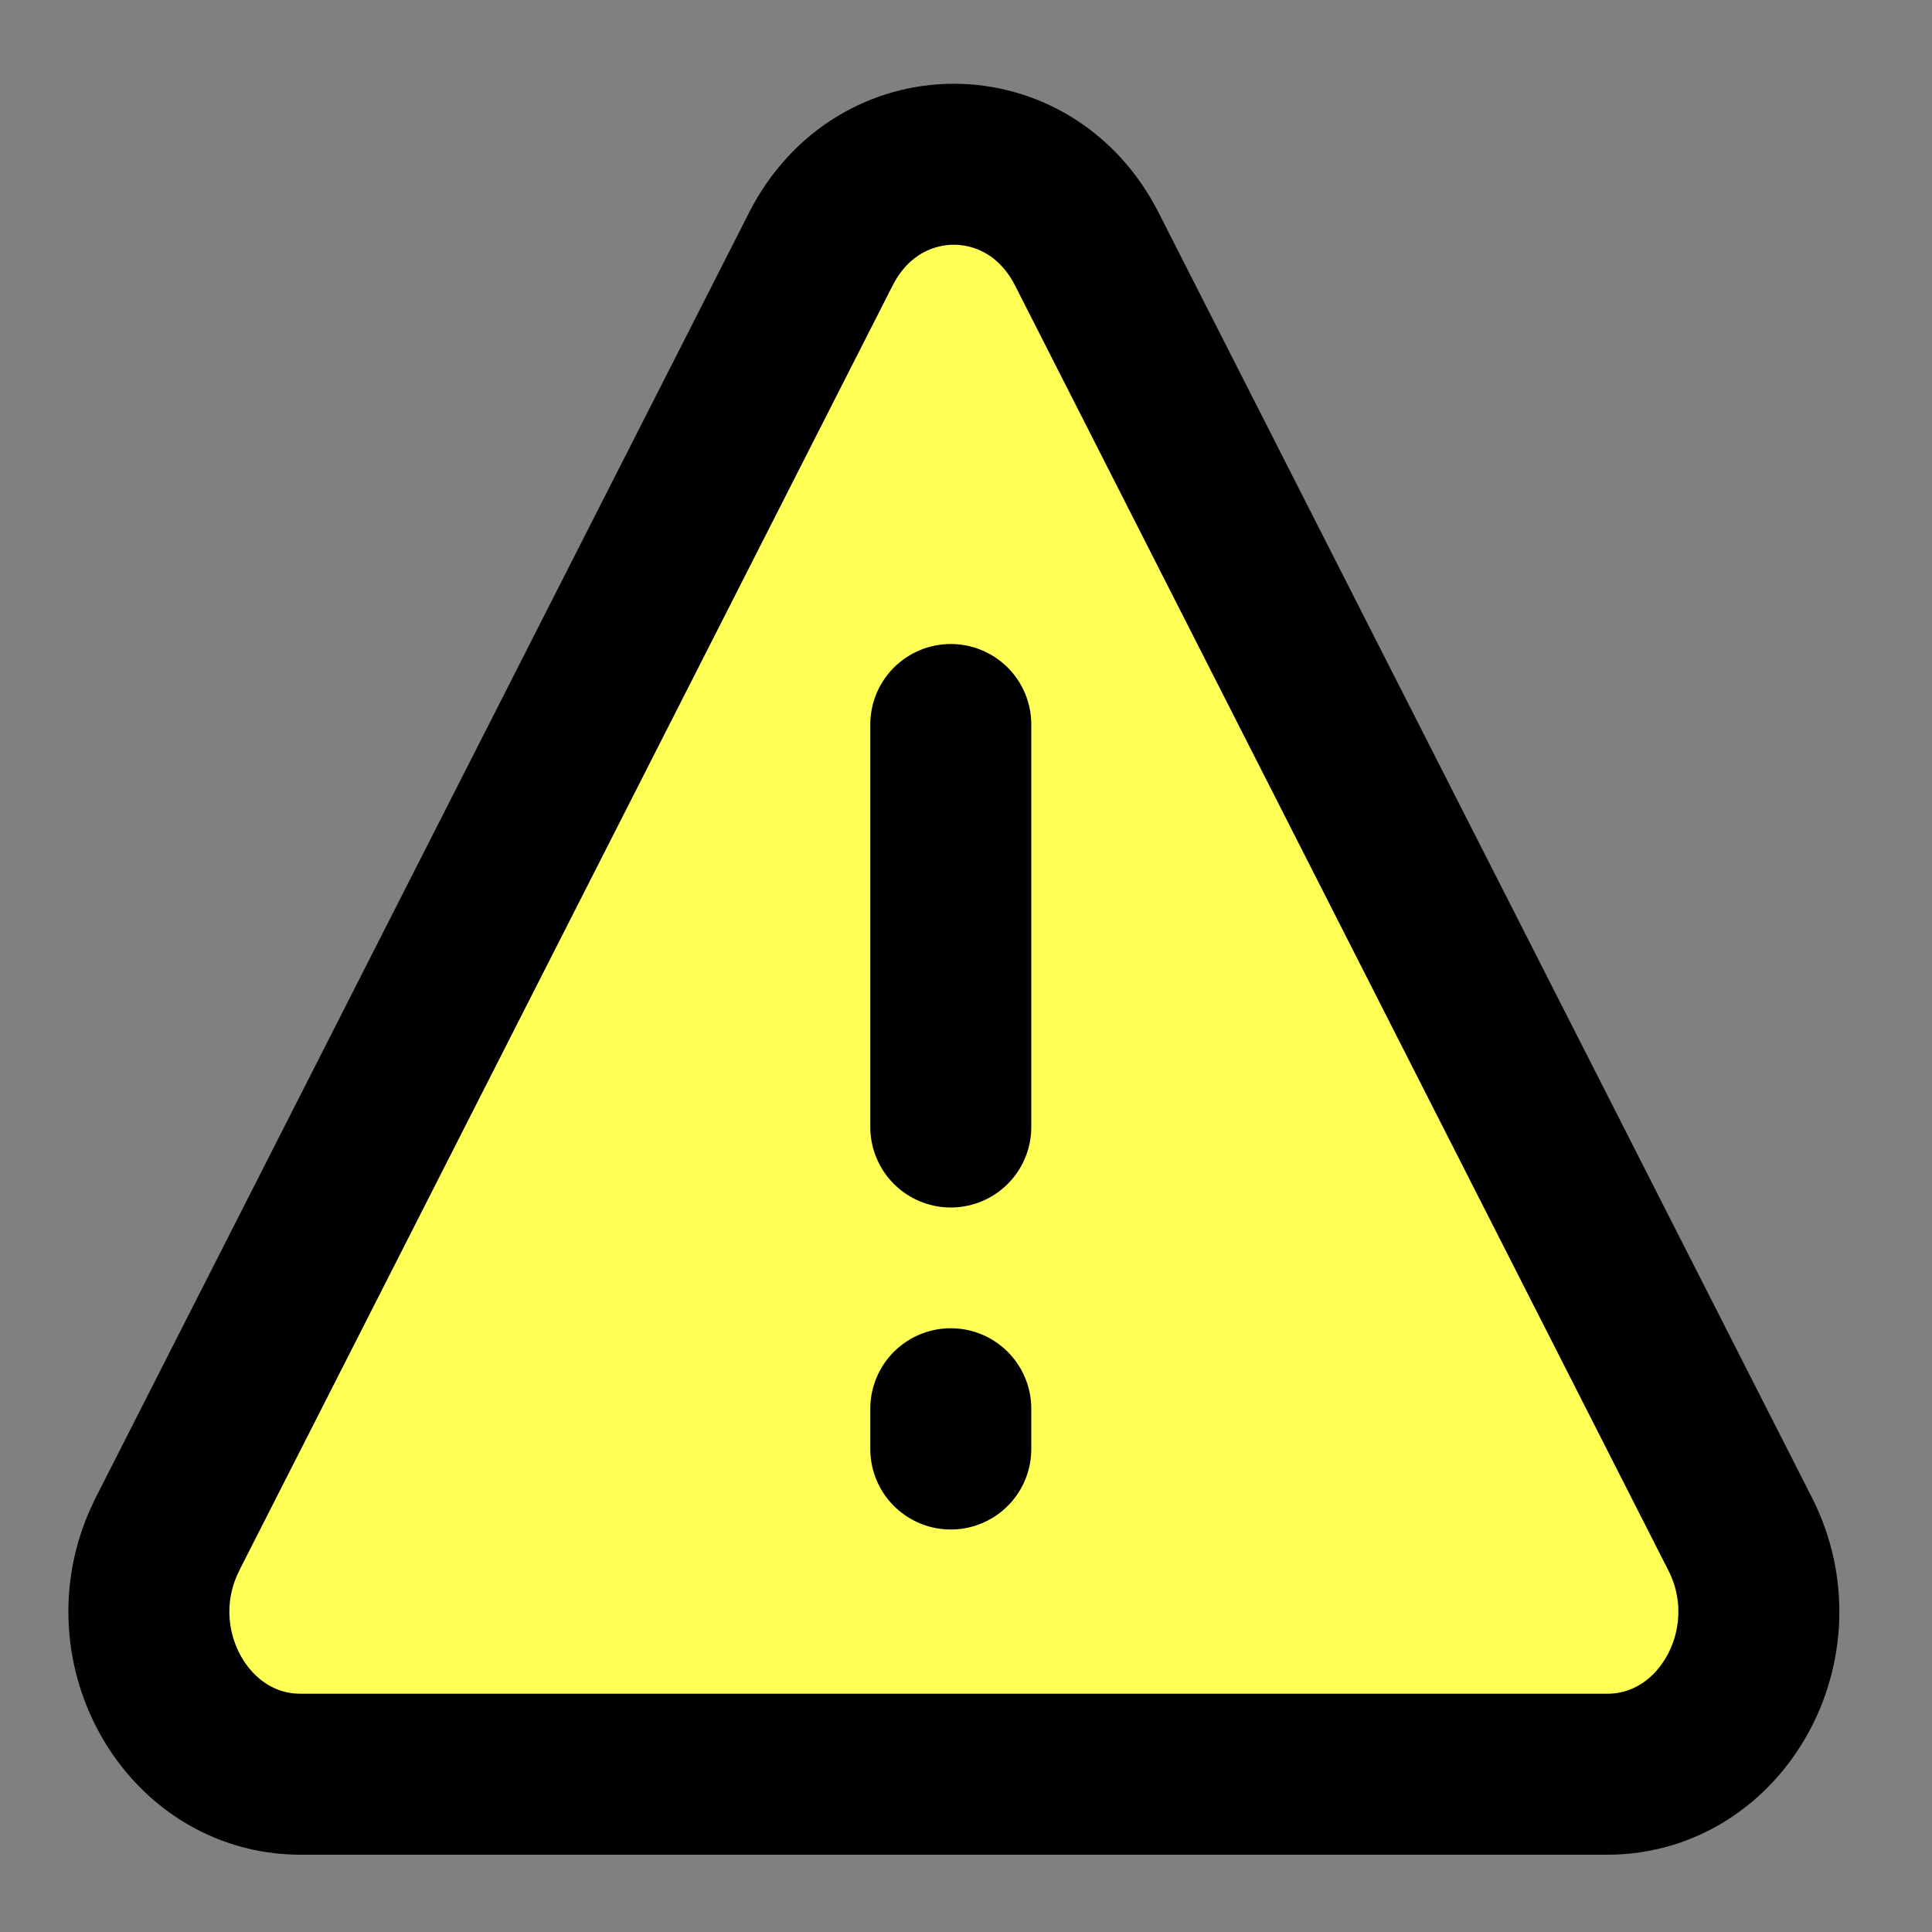 <svg width="24" height="24" xmlns="http://www.w3.org/2000/svg" fill="none">

 <rect width="100%" height="100%" fill="#808080" stroke="none"/>

 <g>
  <title>Layer 1</title>
  <path fill="#ffff56" id="svg_3" stroke-linejoin="round" stroke-linecap="round" stroke-width="2" stroke="black" d="m2.081,19.056l8.117,-15.964c0.713,-1.402 2.589,-1.402 3.302,0l8.117,15.964c0.684,1.345 -0.224,2.984 -1.651,2.984l-16.233,0c-1.428,0 -2.335,-1.639 -1.651,-2.984z"/>
  <path fill="#ffffff" id="svg_1" stroke-linecap="round" stroke-width="2" stroke="black" d="m11.811,9l0,5"/>
  <path fill="#ffffff" id="svg_2" stroke-linecap="round" stroke-width="2" stroke="black" d="m11.811,17.5l0,0.5"/>
 </g>
</svg>